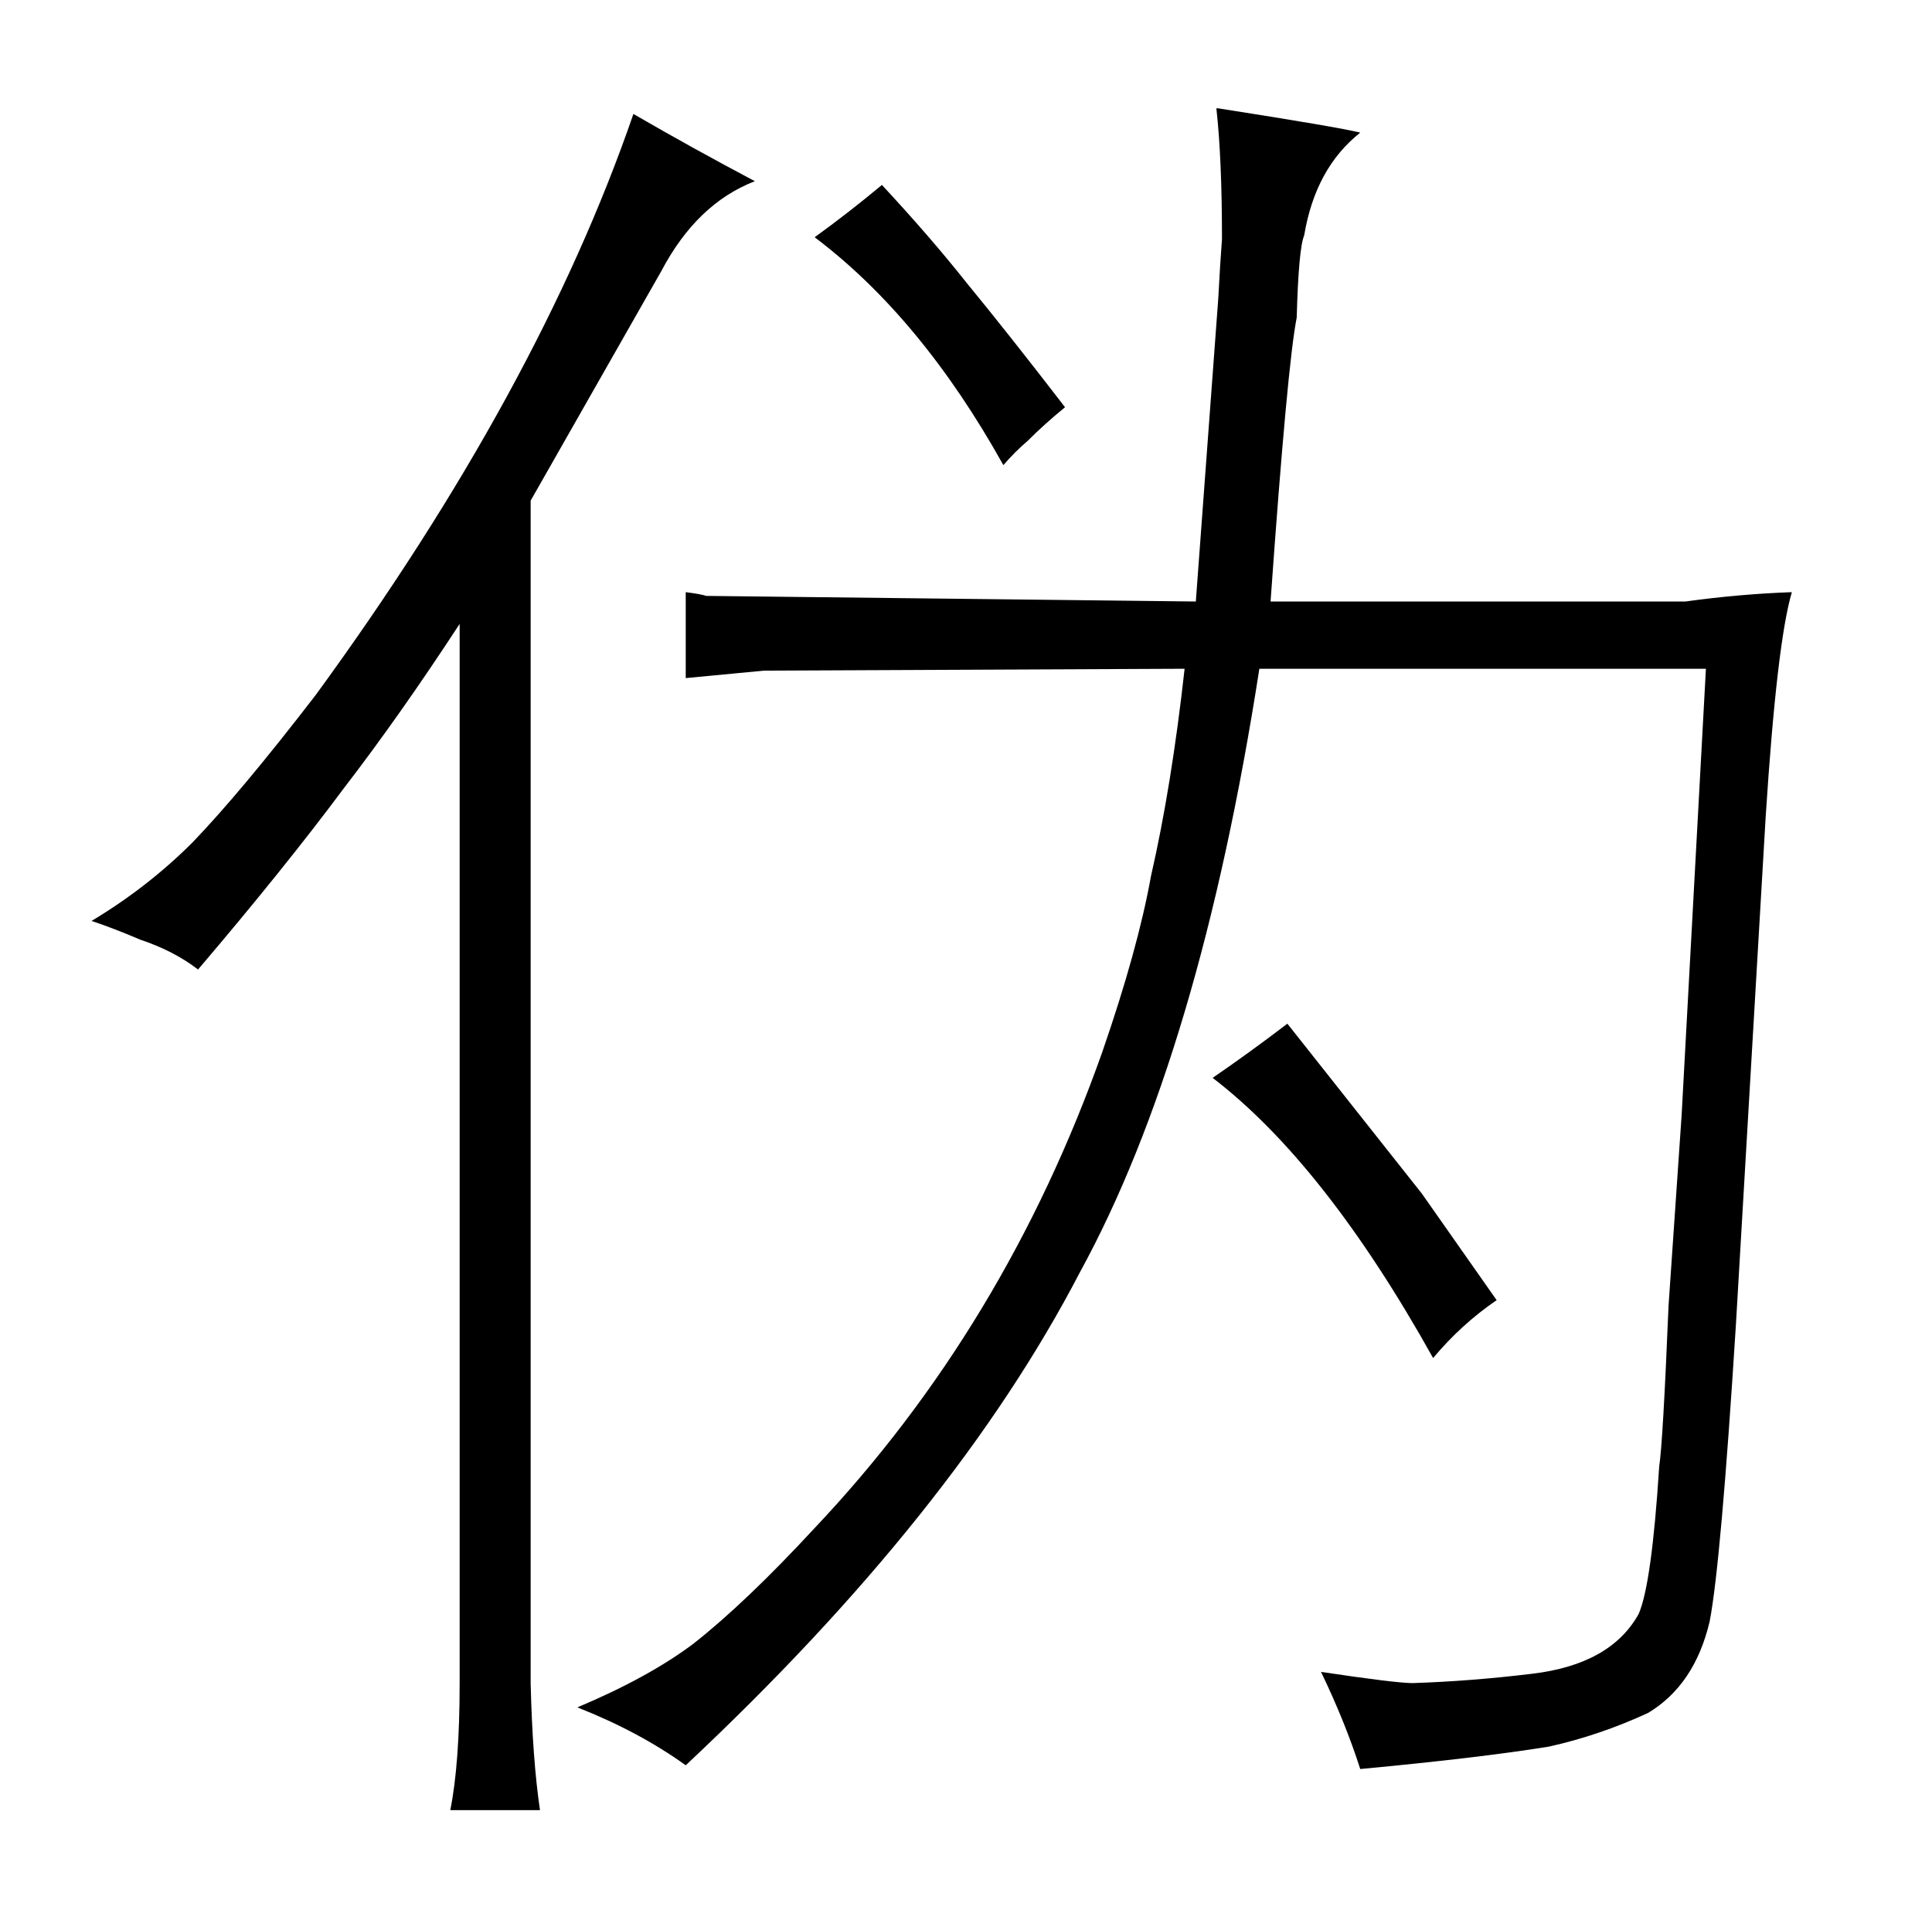 <?xml version="1.0" standalone="no"?>
<!DOCTYPE svg PUBLIC "-//W3C//DTD SVG 1.1//EN" "http://www.w3.org/Graphics/SVG/1.1/DTD/svg11.dtd" >
<svg xmlns="http://www.w3.org/2000/svg" xmlns:xlink="http://www.w3.org/1999/xlink" version="1.1" viewBox="-10 0 1034 1024">
  <g transform="matrix(1 0 0 -1 0 820)">
   <path fill="currentColor"
d="M65 317q18 -6 31 -16q46 54 78 97q30 39 62 88v-567q0 -43 -5 -68h48q-4 27 -5 68v633l70 123q19 36 50 48q-34 18 -65 36q-51 -148 -170 -311q-40 -52 -66 -79q-24 -24 -54 -42q12 -4 26 -10zM903 462l-13 -239l-7 -102q-3 -73 -5 -86q-4 -63 -11 -79q-15 -27 -57 -32
q-33 -4 -64 -5q-9 0 -49 6q13 -27 21 -52q64 6 101 12q27 6 53 18q25 15 33 49q6 31 14 158l16 273q6 93 14 120q-28 -1 -57 -5h-222q9 127 14 152q1 37 4 44q6 36 30 55q-12 3 -76 13h-1q3 -27 3 -70q-1 -13 -2 -32l-12 -162l-262 3q-3 1 -11 2v-46l42 4l225 1
q-7 -63 -18 -111q-7 -39 -26 -94q-52 -147 -154 -255q-37 -40 -65 -62q-24 -18 -62 -34q33 -13 58 -31q144 135 211 264q64 117 96 323h239zM540 584q9 9 20 18q-30 39 -53 67q-19 24 -45 52q-18 -15 -36 -28q57 -43 101 -122q6 7 13 13zM679 272q-21 -16 -40 -29
q60 -46 118 -150q15 18 34 31l-40 57z" />
  </g>

</svg>
